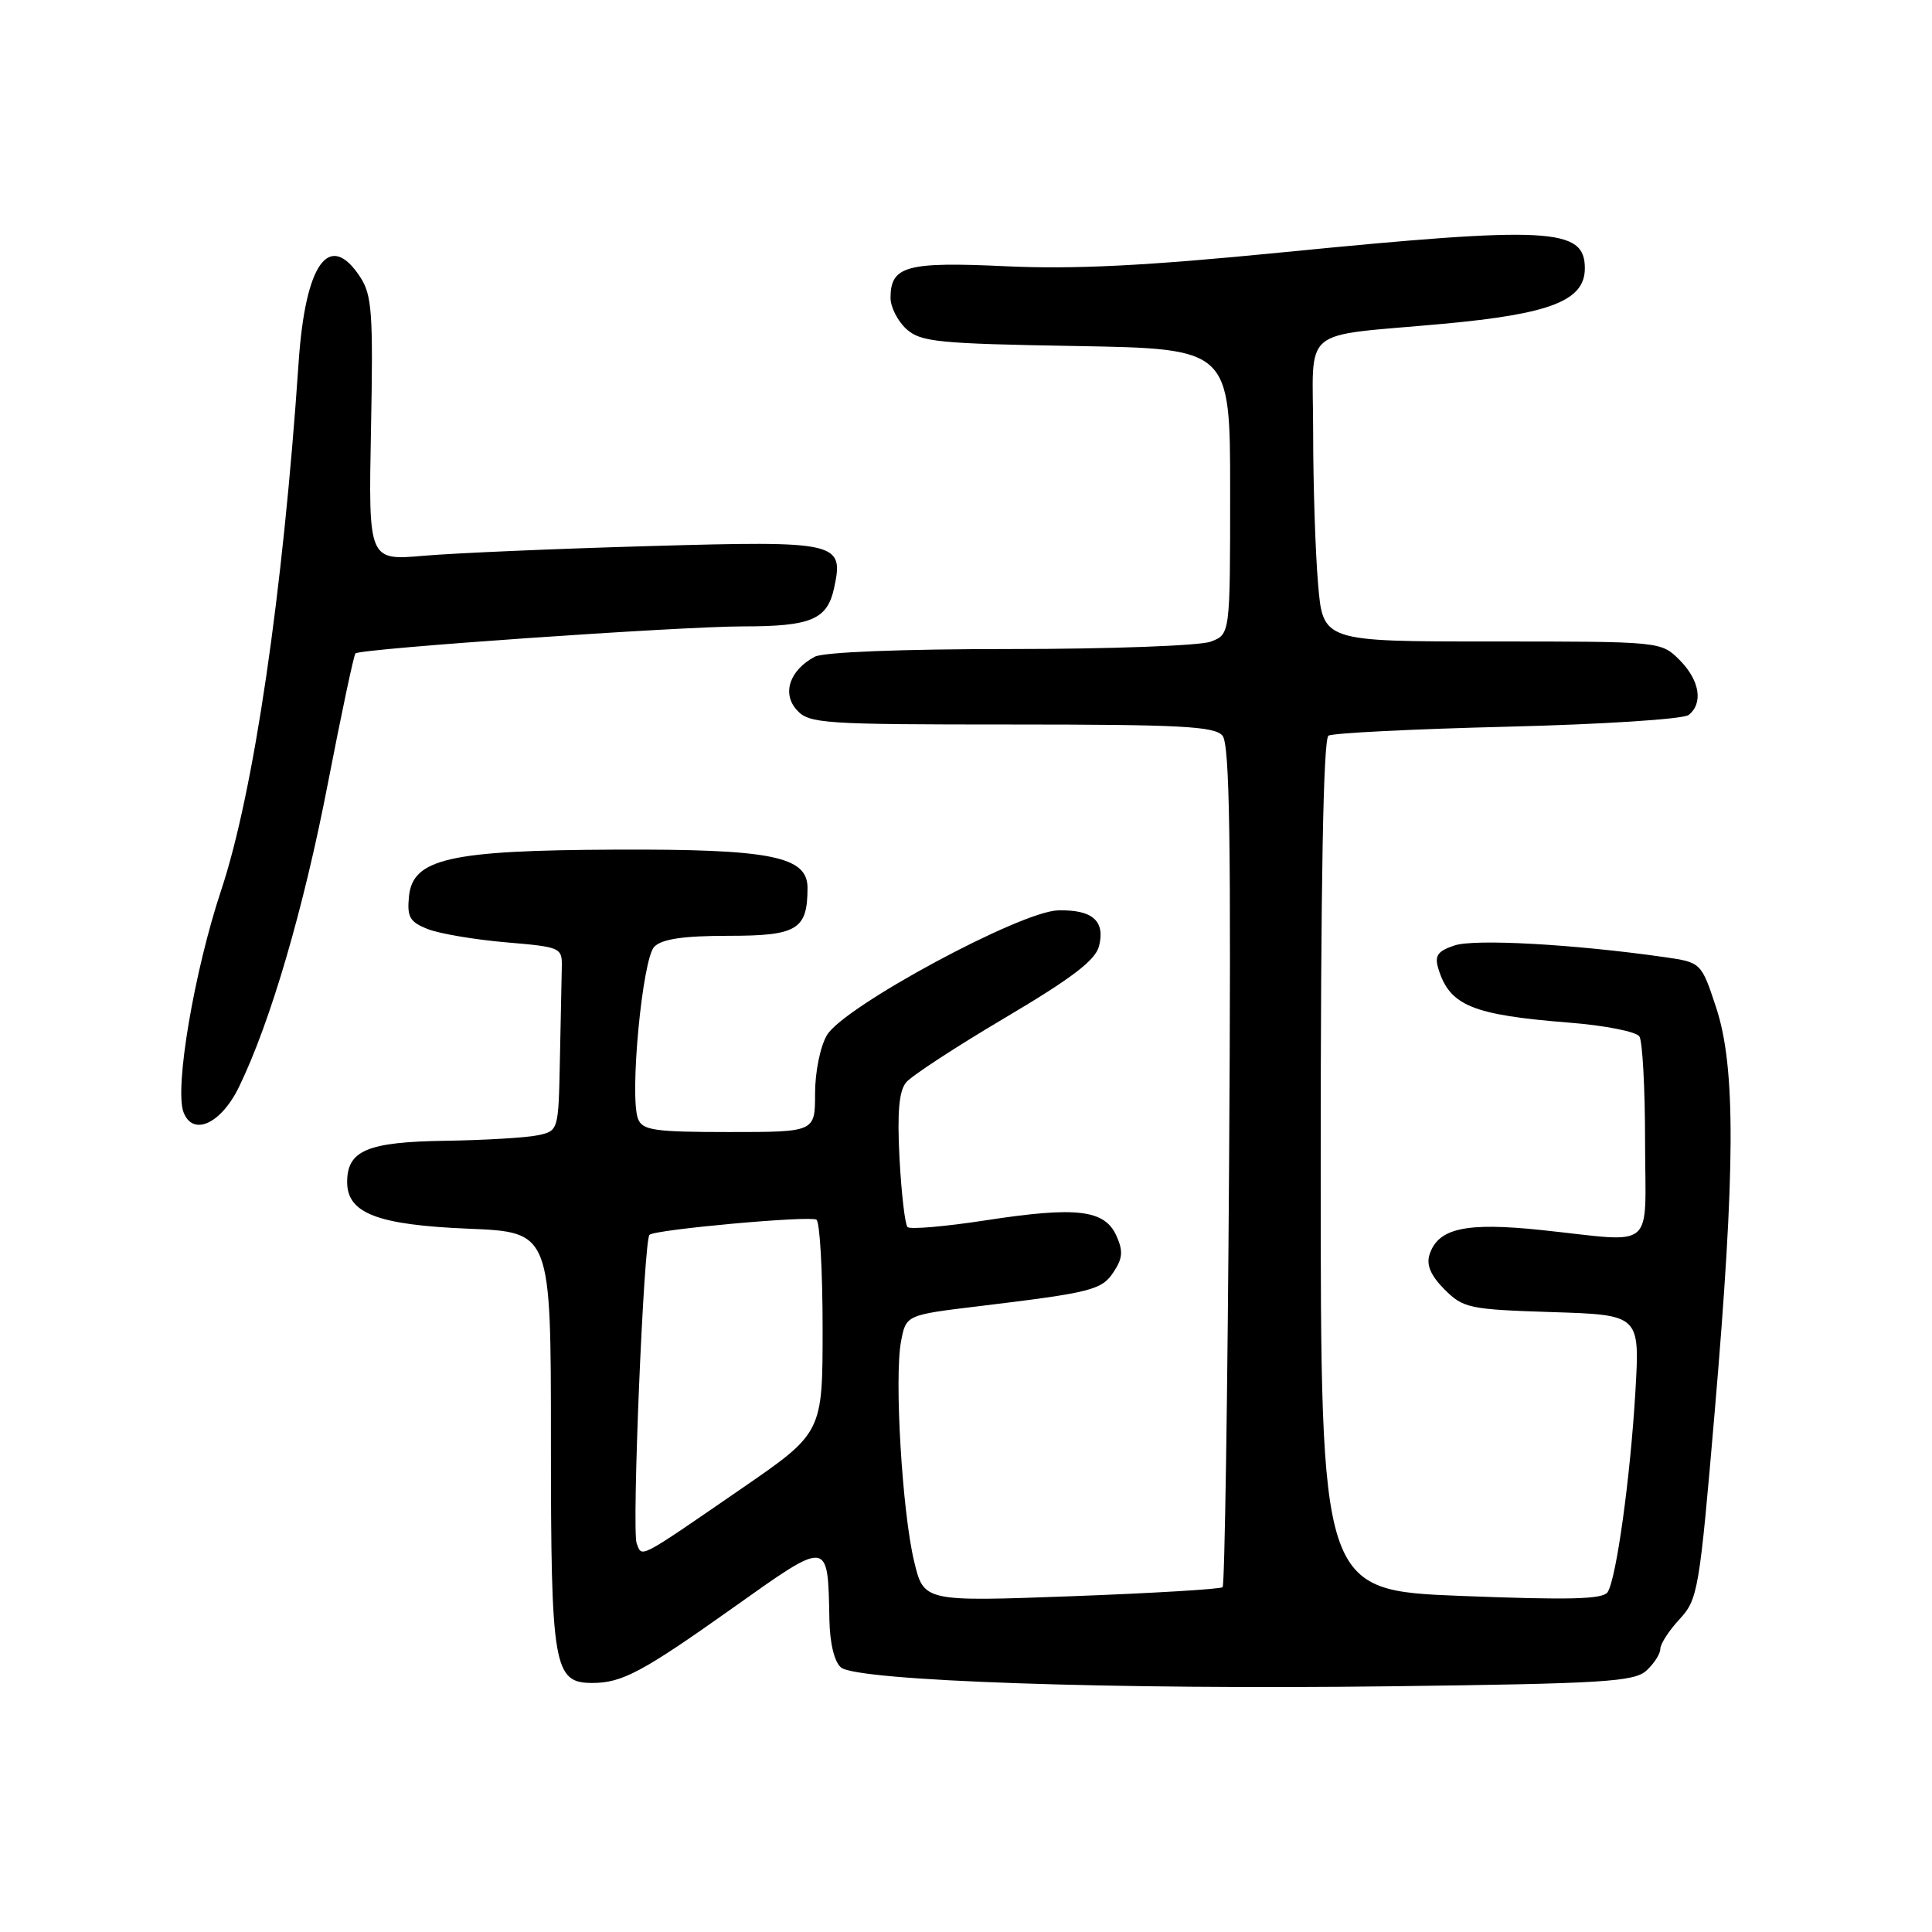 <?xml version="1.0" encoding="UTF-8" standalone="no"?>
<!DOCTYPE svg PUBLIC "-//W3C//DTD SVG 1.1//EN" "http://www.w3.org/Graphics/SVG/1.1/DTD/svg11.dtd" >
<svg xmlns="http://www.w3.org/2000/svg" xmlns:xlink="http://www.w3.org/1999/xlink" version="1.1" viewBox="0 0 256 256">
 <g >
 <path fill="currentColor"
d=" M 218.15 221.37 C 219.17 220.44 220.00 219.15 220.00 218.49 C 220.00 217.83 221.15 216.06 222.55 214.55 C 224.99 211.91 225.18 210.77 227.20 187.15 C 229.96 154.90 230.01 141.42 227.40 133.51 C 225.42 127.52 225.42 127.52 220.46 126.81 C 208.52 125.11 195.36 124.38 192.72 125.28 C 190.48 126.03 190.06 126.64 190.59 128.36 C 192.09 133.26 195.08 134.49 208.00 135.51 C 212.67 135.88 216.83 136.70 217.23 137.34 C 217.64 137.98 217.98 144.24 217.98 151.25 C 218.00 166.01 219.63 164.61 204.27 162.99 C 194.19 161.93 190.53 162.74 189.41 166.27 C 188.98 167.63 189.61 169.06 191.41 170.86 C 193.89 173.34 194.68 173.51 205.66 173.86 C 217.29 174.23 217.29 174.23 216.70 184.36 C 216.03 195.76 214.19 209.07 213.03 210.95 C 212.43 211.92 208.07 212.03 193.63 211.47 C 175.00 210.73 175.00 210.73 175.00 154.43 C 175.00 117.00 175.34 97.91 176.03 97.48 C 176.59 97.13 187.28 96.60 199.78 96.29 C 212.34 95.98 223.06 95.29 223.75 94.74 C 225.72 93.18 225.22 90.13 222.55 87.45 C 220.09 85.00 220.09 85.00 197.69 85.00 C 175.29 85.00 175.29 85.00 174.65 77.35 C 174.29 73.14 174.00 64.15 174.00 57.37 C 174.00 42.95 171.94 44.68 191.20 42.91 C 205.48 41.60 210.00 39.83 210.00 35.55 C 210.00 30.18 205.37 29.94 170.00 33.43 C 151.80 35.23 142.36 35.70 133.28 35.28 C 120.11 34.66 118.00 35.24 118.00 39.47 C 118.00 40.69 118.95 42.55 120.10 43.60 C 122.00 45.31 124.24 45.54 142.60 45.85 C 163.00 46.21 163.00 46.21 163.00 65.13 C 163.00 84.05 163.00 84.05 160.43 85.02 C 159.02 85.56 147.07 86.00 133.87 86.00 C 119.42 86.00 109.11 86.41 107.96 87.02 C 104.62 88.81 103.59 91.89 105.58 94.08 C 107.20 95.88 108.97 96.00 134.03 96.00 C 156.43 96.00 160.95 96.24 161.99 97.48 C 162.94 98.63 163.14 111.54 162.86 154.40 C 162.66 184.89 162.28 210.05 162.00 210.31 C 161.72 210.57 152.70 211.11 141.95 211.51 C 122.40 212.23 122.40 212.23 121.12 206.86 C 119.54 200.27 118.49 182.53 119.39 177.76 C 120.05 174.24 120.05 174.24 129.77 173.07 C 144.71 171.26 146.00 170.94 147.59 168.50 C 148.77 166.71 148.83 165.73 147.92 163.72 C 146.35 160.29 142.65 159.85 130.68 161.69 C 125.29 162.52 120.59 162.93 120.25 162.59 C 119.92 162.25 119.44 158.16 119.19 153.49 C 118.87 147.39 119.12 144.56 120.07 143.42 C 120.79 142.55 126.70 138.69 133.19 134.85 C 142.07 129.59 145.15 127.24 145.63 125.36 C 146.47 122.01 144.74 120.51 140.19 120.63 C 135.20 120.76 111.82 133.38 109.58 137.15 C 108.69 138.64 108.00 142.05 108.00 144.90 C 108.00 150.00 108.00 150.00 96.61 150.00 C 86.69 150.00 85.13 149.77 84.54 148.25 C 83.39 145.25 85.12 127.03 86.70 125.44 C 87.73 124.42 90.57 124.00 96.54 124.00 C 105.65 124.00 107.00 123.18 107.00 117.64 C 107.00 113.46 102.12 112.49 81.50 112.58 C 59.54 112.67 54.68 113.78 54.19 118.79 C 53.92 121.52 54.30 122.17 56.69 123.11 C 58.23 123.72 62.88 124.50 67.00 124.86 C 74.38 125.49 74.50 125.54 74.44 128.25 C 74.40 129.76 74.29 135.24 74.19 140.42 C 74.00 149.83 74.00 149.84 71.25 150.43 C 69.74 150.75 64.22 151.08 59.00 151.16 C 48.67 151.31 46.00 152.44 46.00 156.63 C 46.00 160.77 50.01 162.31 62.10 162.81 C 73.00 163.26 73.00 163.26 73.00 190.91 C 73.00 220.93 73.35 223.00 78.49 223.00 C 82.42 223.00 85.12 221.56 97.07 213.08 C 109.93 203.95 109.69 203.92 109.90 214.63 C 109.96 217.76 110.56 220.22 111.44 220.95 C 113.60 222.74 147.62 223.91 184.40 223.44 C 212.48 223.09 216.52 222.84 218.15 221.37 Z  M 31.68 144.00 C 35.85 135.41 40.24 120.41 43.46 103.73 C 45.25 94.51 46.88 86.79 47.10 86.58 C 47.75 85.95 90.15 83.00 98.46 83.00 C 107.45 83.00 109.60 82.10 110.51 77.97 C 111.86 71.80 111.14 71.64 86.01 72.36 C 73.63 72.71 60.20 73.29 56.16 73.64 C 48.82 74.28 48.82 74.28 49.16 56.85 C 49.46 41.48 49.29 39.09 47.73 36.71 C 43.64 30.47 40.46 34.87 39.57 48.00 C 37.49 78.66 33.63 104.96 29.30 117.98 C 25.74 128.68 23.10 144.22 24.32 147.38 C 25.56 150.63 29.30 148.91 31.68 144.00 Z  M 84.36 204.50 C 83.70 202.79 85.30 164.36 86.06 163.62 C 86.77 162.92 107.28 161.06 108.18 161.61 C 108.63 161.89 109.00 168.36 109.00 175.98 C 109.00 189.85 109.00 189.85 98.25 197.25 C 84.40 206.78 85.10 206.41 84.36 204.50 Z "/>
</g>
</svg>